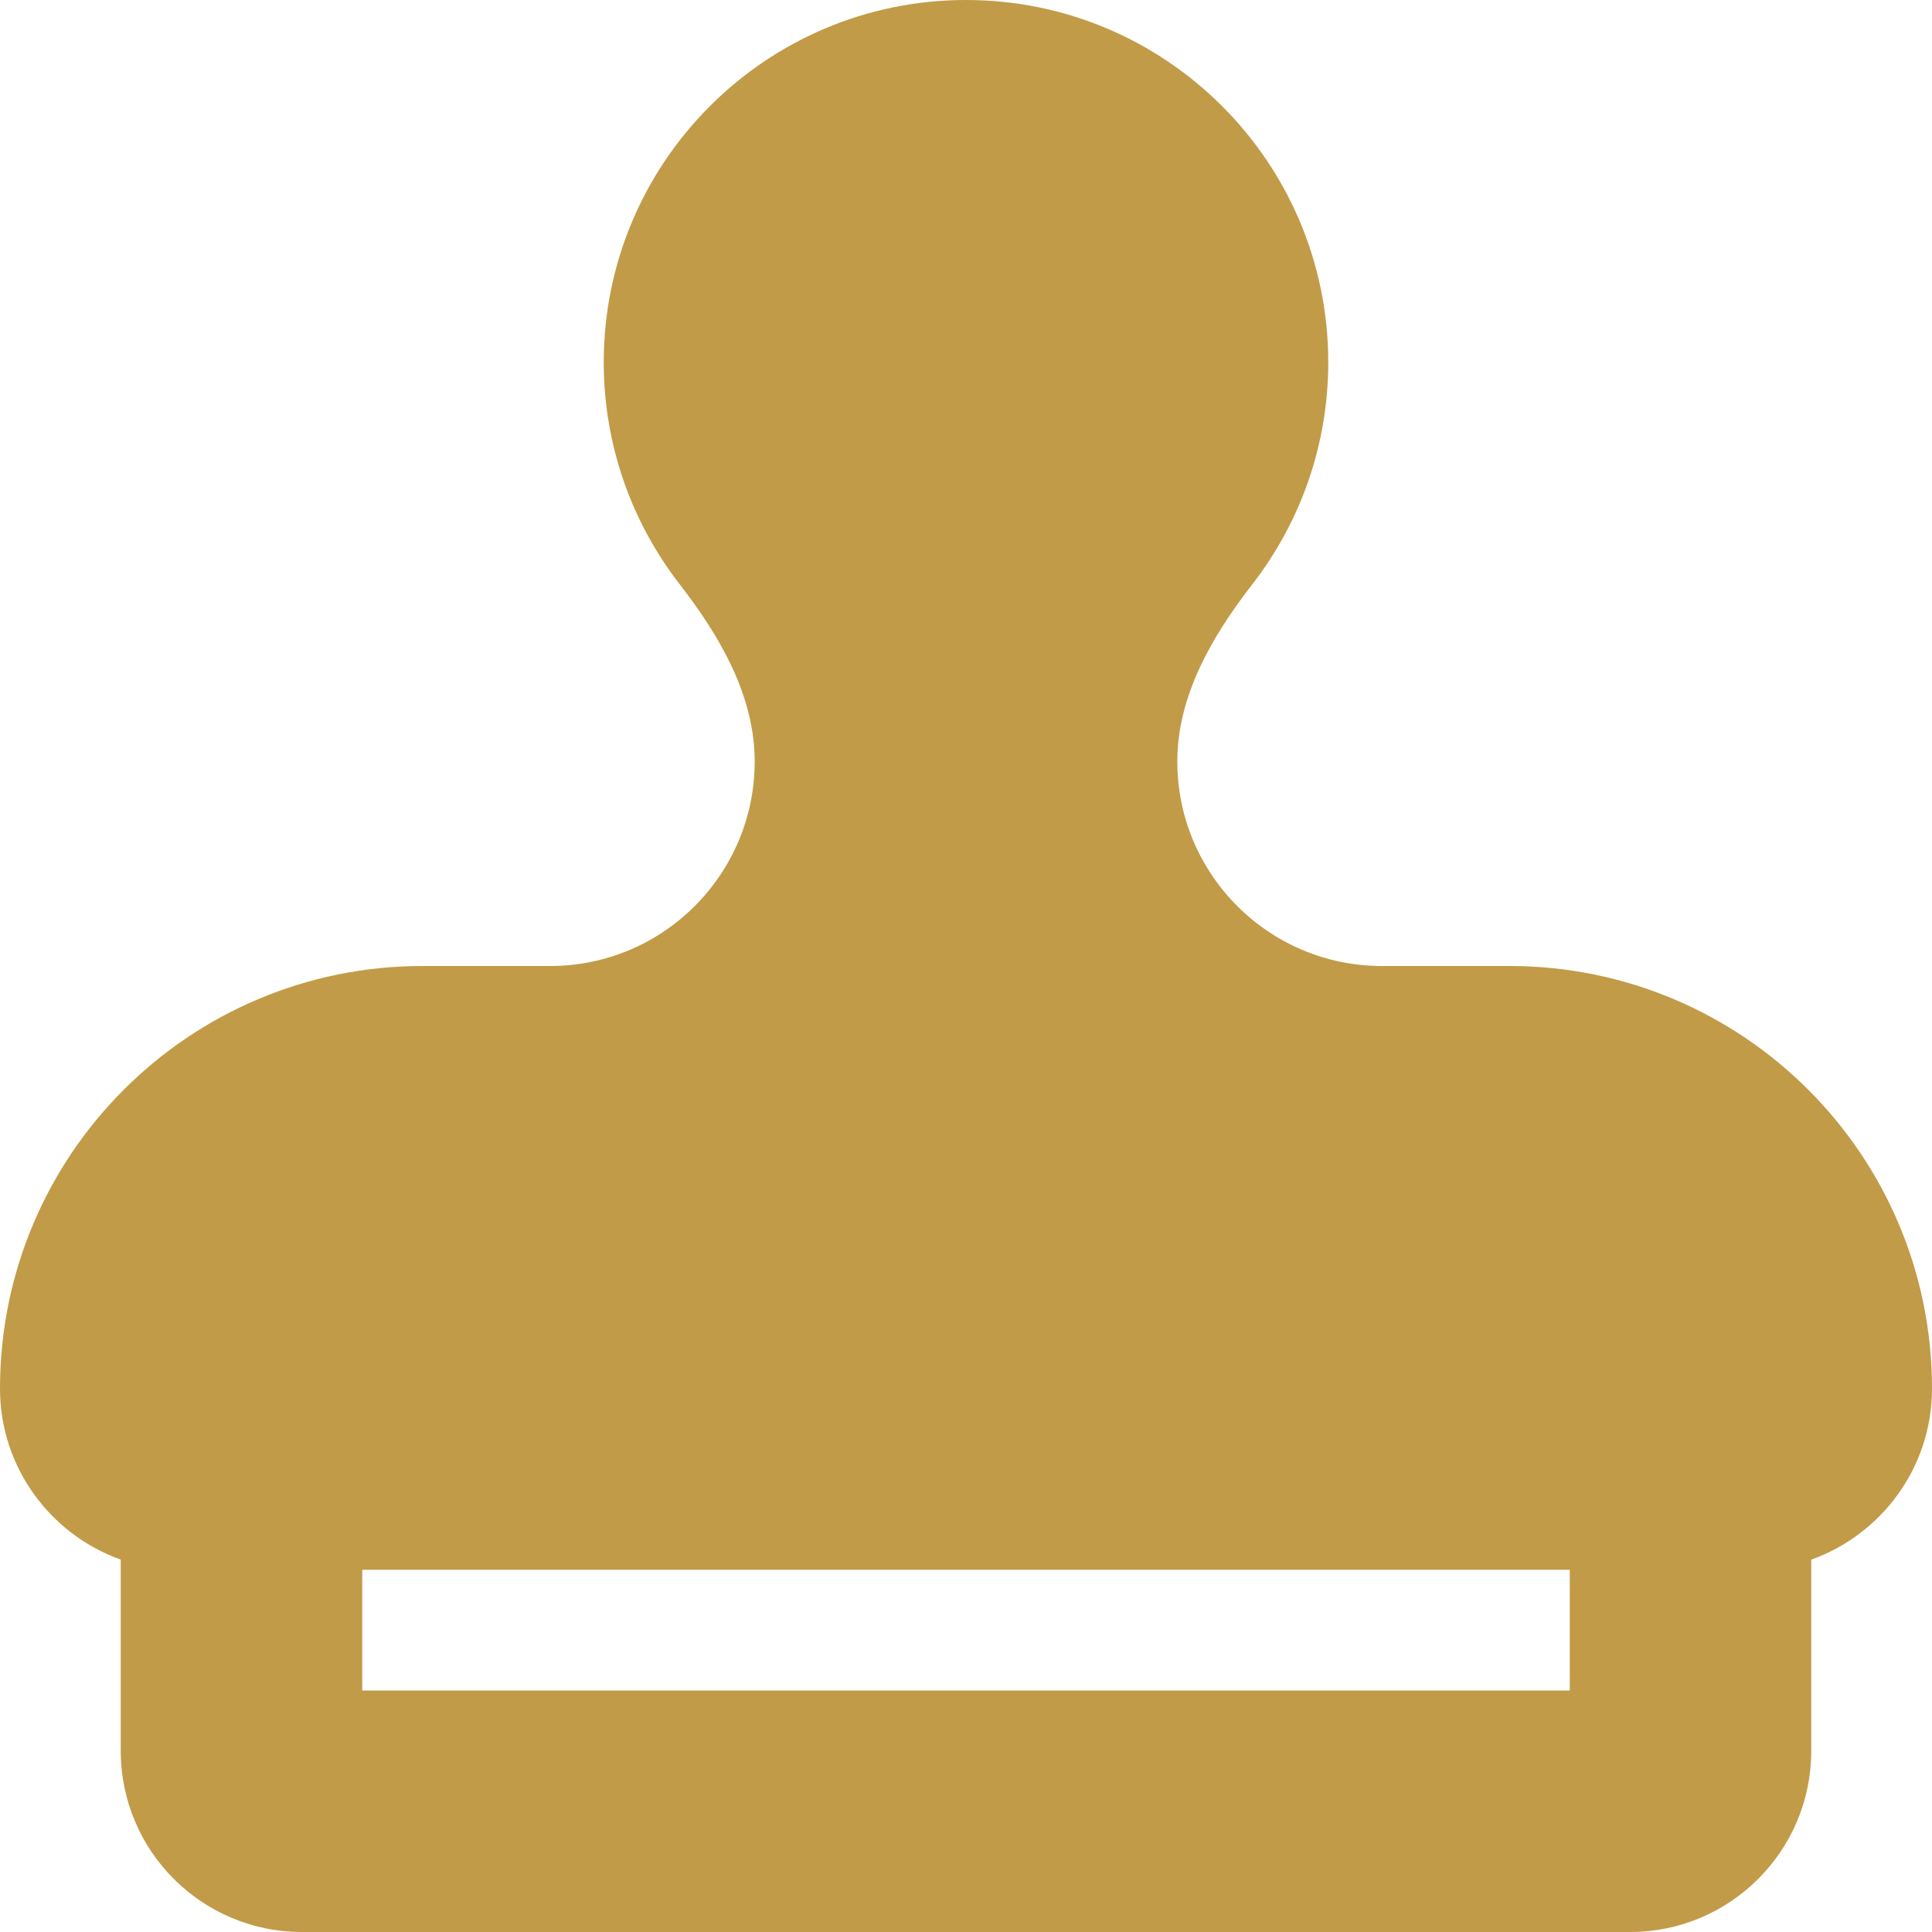 <svg width="16" height="16" viewBox="0 0 16 16" fill="none" xmlns="http://www.w3.org/2000/svg">
<path d="M9.75 6.306C9.75 5.763 10.037 5.269 10.372 4.838C10.766 4.328 11 3.691 11 3C11 1.344 9.656 0 8 0C6.344 0 5 1.344 5 3C5 3.691 5.234 4.328 5.628 4.838C5.963 5.269 6.25 5.763 6.25 6.306C6.25 7.241 5.491 8 4.556 8H3.5C1.566 8 0 9.566 0 11.5C0 12.153 0.419 12.709 1 12.916V14.5C1 15.328 1.672 16 2.5 16H13.5C14.328 16 15 15.328 15 14.5V12.916C15.581 12.709 16 12.153 16 11.5C16 9.566 14.434 8 12.5 8H11.444C10.509 8 9.75 7.241 9.75 6.306ZM13 13V14H3V13H13Z" fill="#C19B47"/>
</svg>
